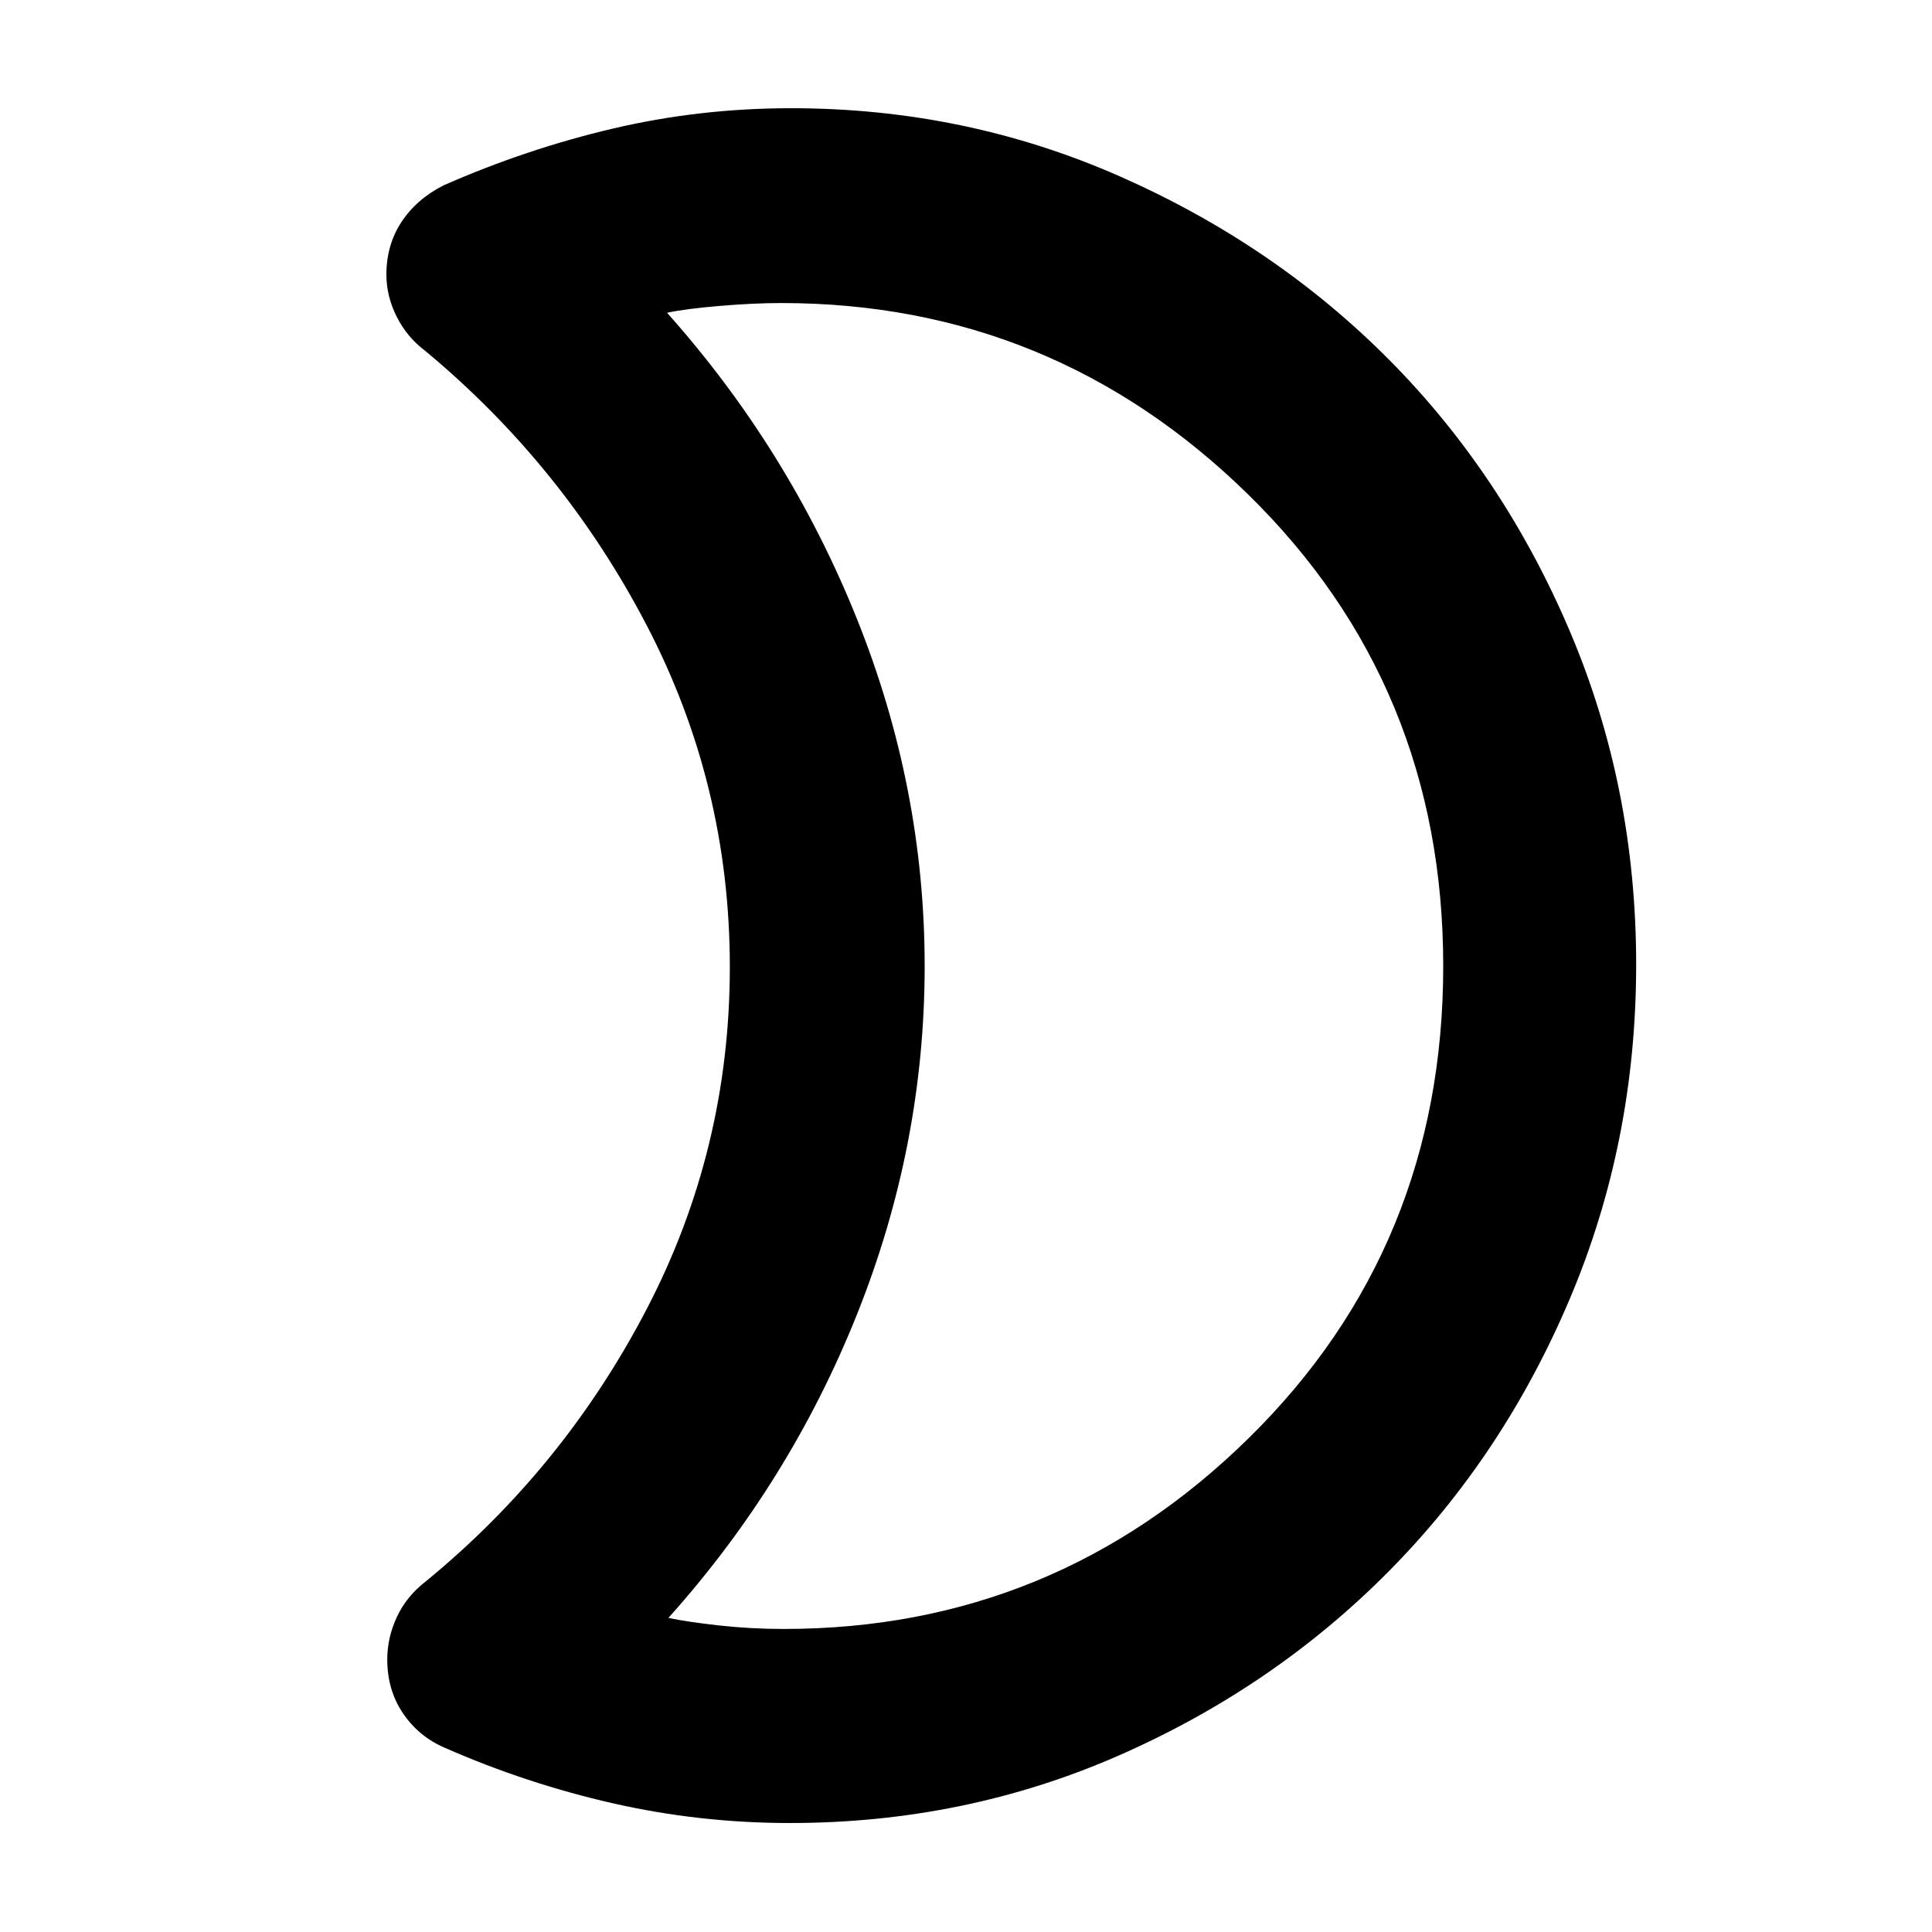 <svg xmlns="http://www.w3.org/2000/svg" height="40" viewBox="0 -960 960 960" width="40"><path d="M389.46-150.58q134.62 0 231.15-94.95 96.52-94.96 96.52-234.45 0-139.48-97.07-234.46-97.07-94.98-231.84-94.98-13.66 0-30.57 1.43-16.91 1.42-26.2 3.4 60.45 67.78 94.23 151.8 33.78 84.03 33.78 172.8 0 88.78-33.45 172.66t-93.89 151.26q9.28 1.97 25.04 3.73 15.77 1.76 32.3 1.76Zm3.02 96.43q-44.84 0-87.97-9.81-43.12-9.82-83.68-27.66-12.84-5.57-20.62-17.1-7.78-11.54-7.78-26.65 0-10.95 4.81-21.24 4.8-10.29 14.46-17.71 68.66-56.31 109.8-135.52 41.15-79.21 41.15-169.72 0-90.5-41.36-169.82-41.37-79.32-110.03-136.3-9.05-6.8-14.15-16.97-5.11-10.17-5.11-20.93 0-14.7 7.48-26.1 7.49-11.4 21.01-18.26 41.13-18.09 84.14-28.19 43.01-10.1 88.52-10.1 86.68 0 163.6 34 76.93 34 133.57 91.07 56.64 57.08 89.66 134.67Q813-568.9 813-480.68t-33.02 166.16q-33.02 77.93-90.08 135.47-57.05 57.53-133.68 91.22-76.62 33.68-163.74 33.68Zm66.98-425.18Z"/></svg>